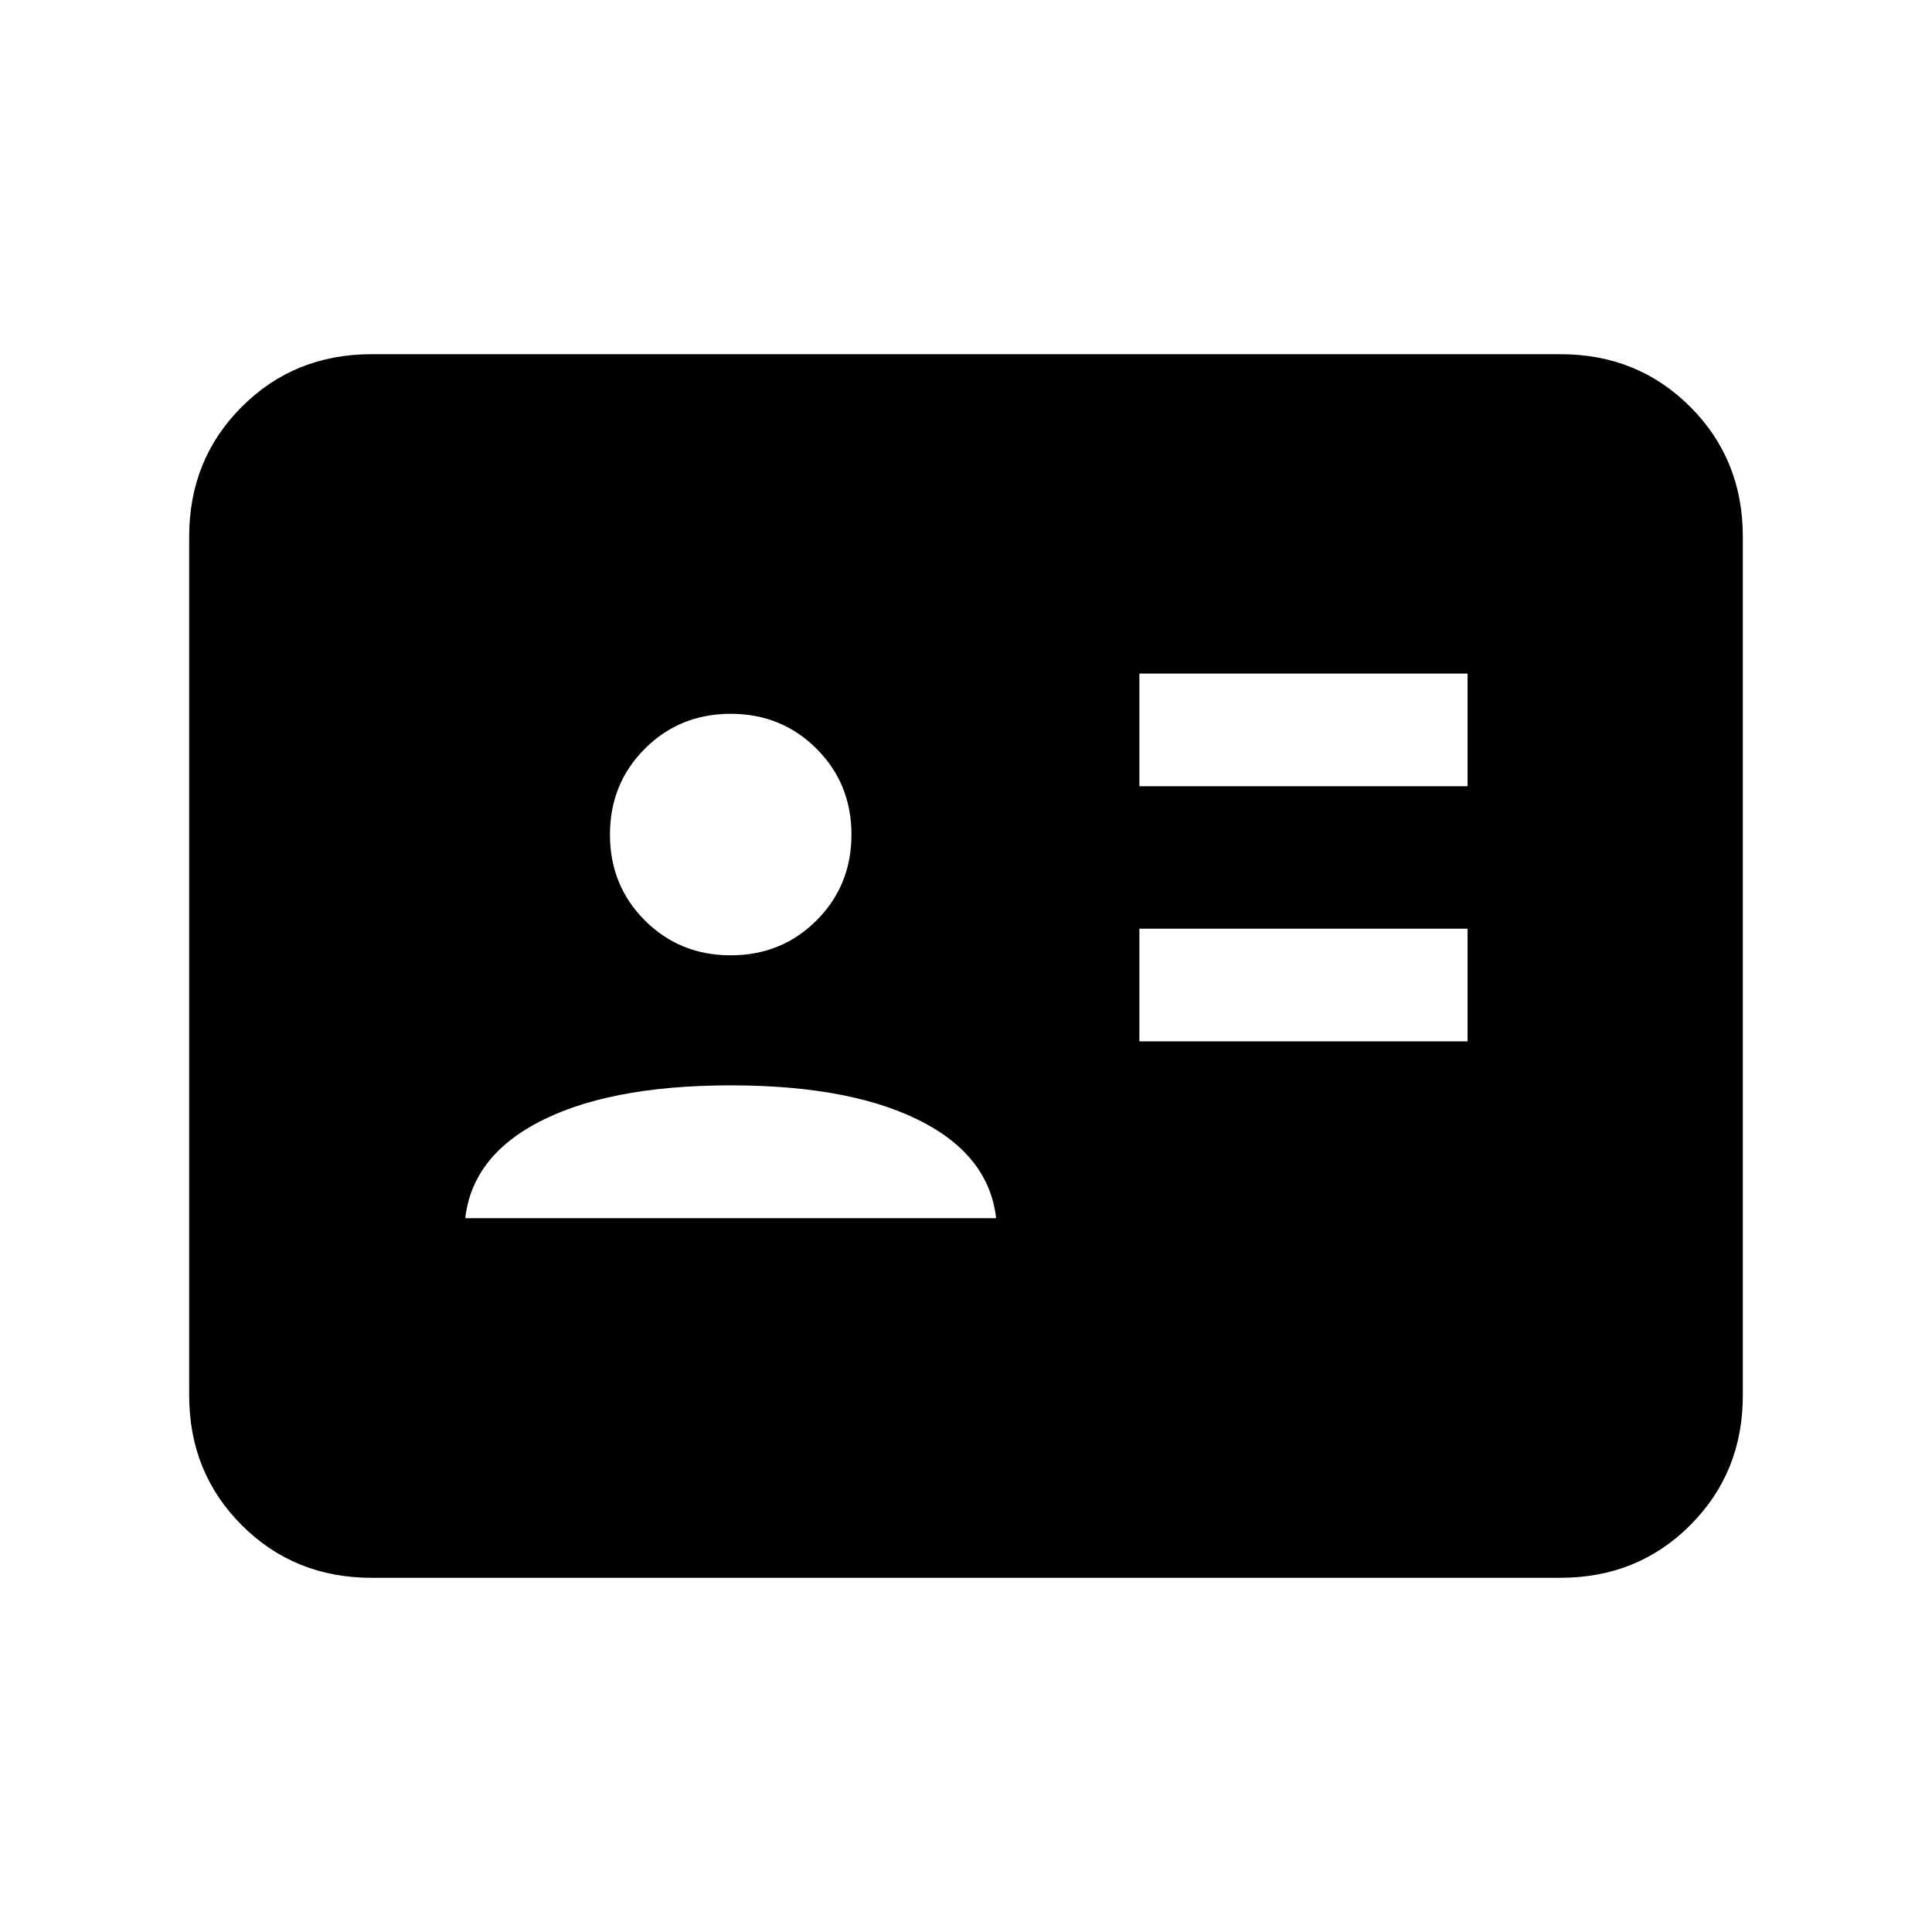 <svg xmlns="http://www.w3.org/2000/svg" height="24" viewBox="0 -960 960 960" width="24"><path d="M566.15-442.54h163.08v-56H566.15v56Zm0-126.77h163.08v-56H566.15v56ZM230.77-354.69h264.61v7.38q0-35-35.15-54.19-35.15-19.19-97.15-19.19-62 0-97.16 19.19-35.15 19.19-35.15 54.19v-7.38Zm132.31-130.62q25.3 0 42.65-17.34 17.35-17.35 17.35-42.66 0-25.31-17.35-42.65-17.35-17.35-42.65-17.35-25.31 0-42.66 17.35-17.34 17.34-17.34 42.65t17.34 42.66q17.35 17.34 42.66 17.34ZM184.62-176q-38.35 0-64.48-26.14Q94-228.27 94-266.62v-426.76q0-38.35 26.14-64.48Q146.27-784 184.62-784h590.76q38.35 0 64.48 26.14Q866-731.73 866-693.38v426.76q0 38.35-26.14 64.48Q813.73-176 775.38-176H184.62Z"/></svg>